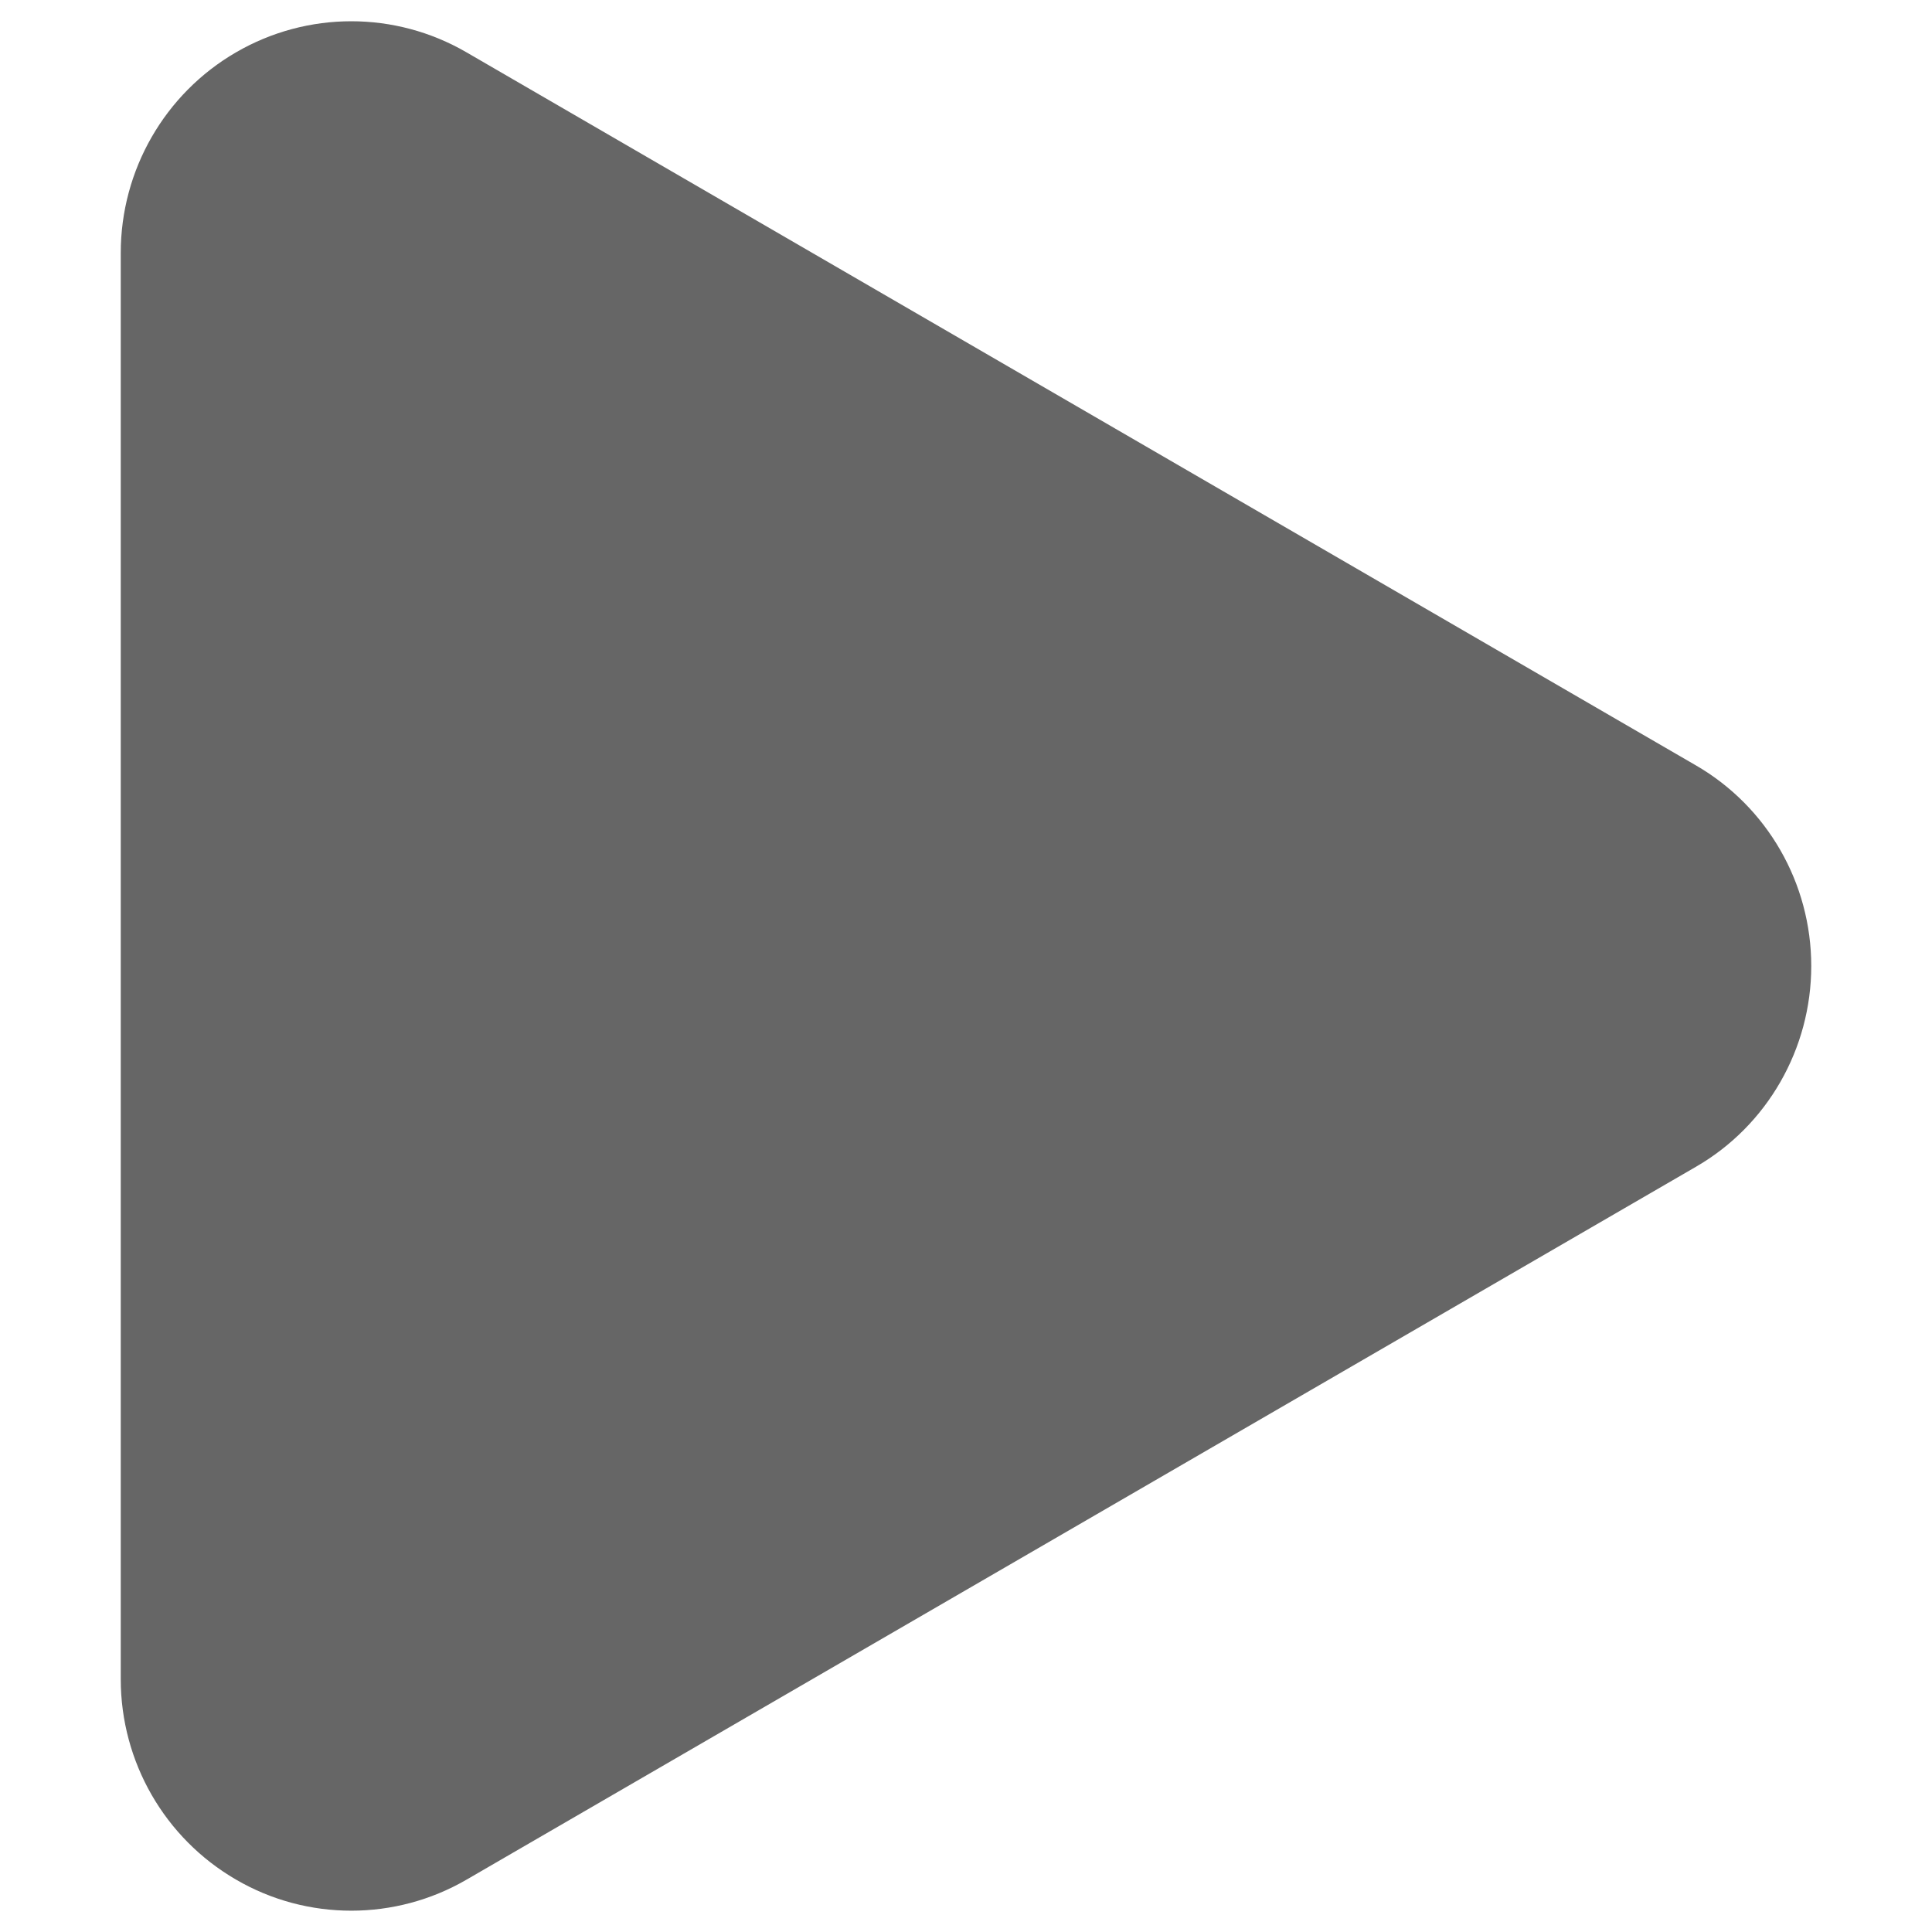 <?xml version="1.0" encoding="utf-8"?>
<!-- Generator: Adobe Illustrator 16.0.3, SVG Export Plug-In . SVG Version: 6.00 Build 0)  -->
<!DOCTYPE svg PUBLIC "-//W3C//DTD SVG 1.1//EN" "http://www.w3.org/Graphics/SVG/1.1/DTD/svg11.dtd">
<svg version="1.1" id="Layer_1" xmlns="http://www.w3.org/2000/svg" xmlns:xlink="http://www.w3.org/1999/xlink" x="0px" y="0px"
	 width="32px" height="32px" viewBox="0 0 32 32" enable-background="new 0 0 32 32" xml:space="preserve">
<path fill="#666666" d="M28.091,12.678L7.727,0.867c-1.182-0.687-2.637-0.686-3.818,0C2.728,1.552,2,2.819,2,4.189v23.623
	c0,1.37,0.728,2.635,1.909,3.32c0.589,0.344,1.25,0.515,1.909,0.515s1.319-0.171,1.911-0.515l20.362-11.807
	C29.273,18.642,30,17.37,30,16S29.273,13.363,28.091,12.678z"/>
</svg>
